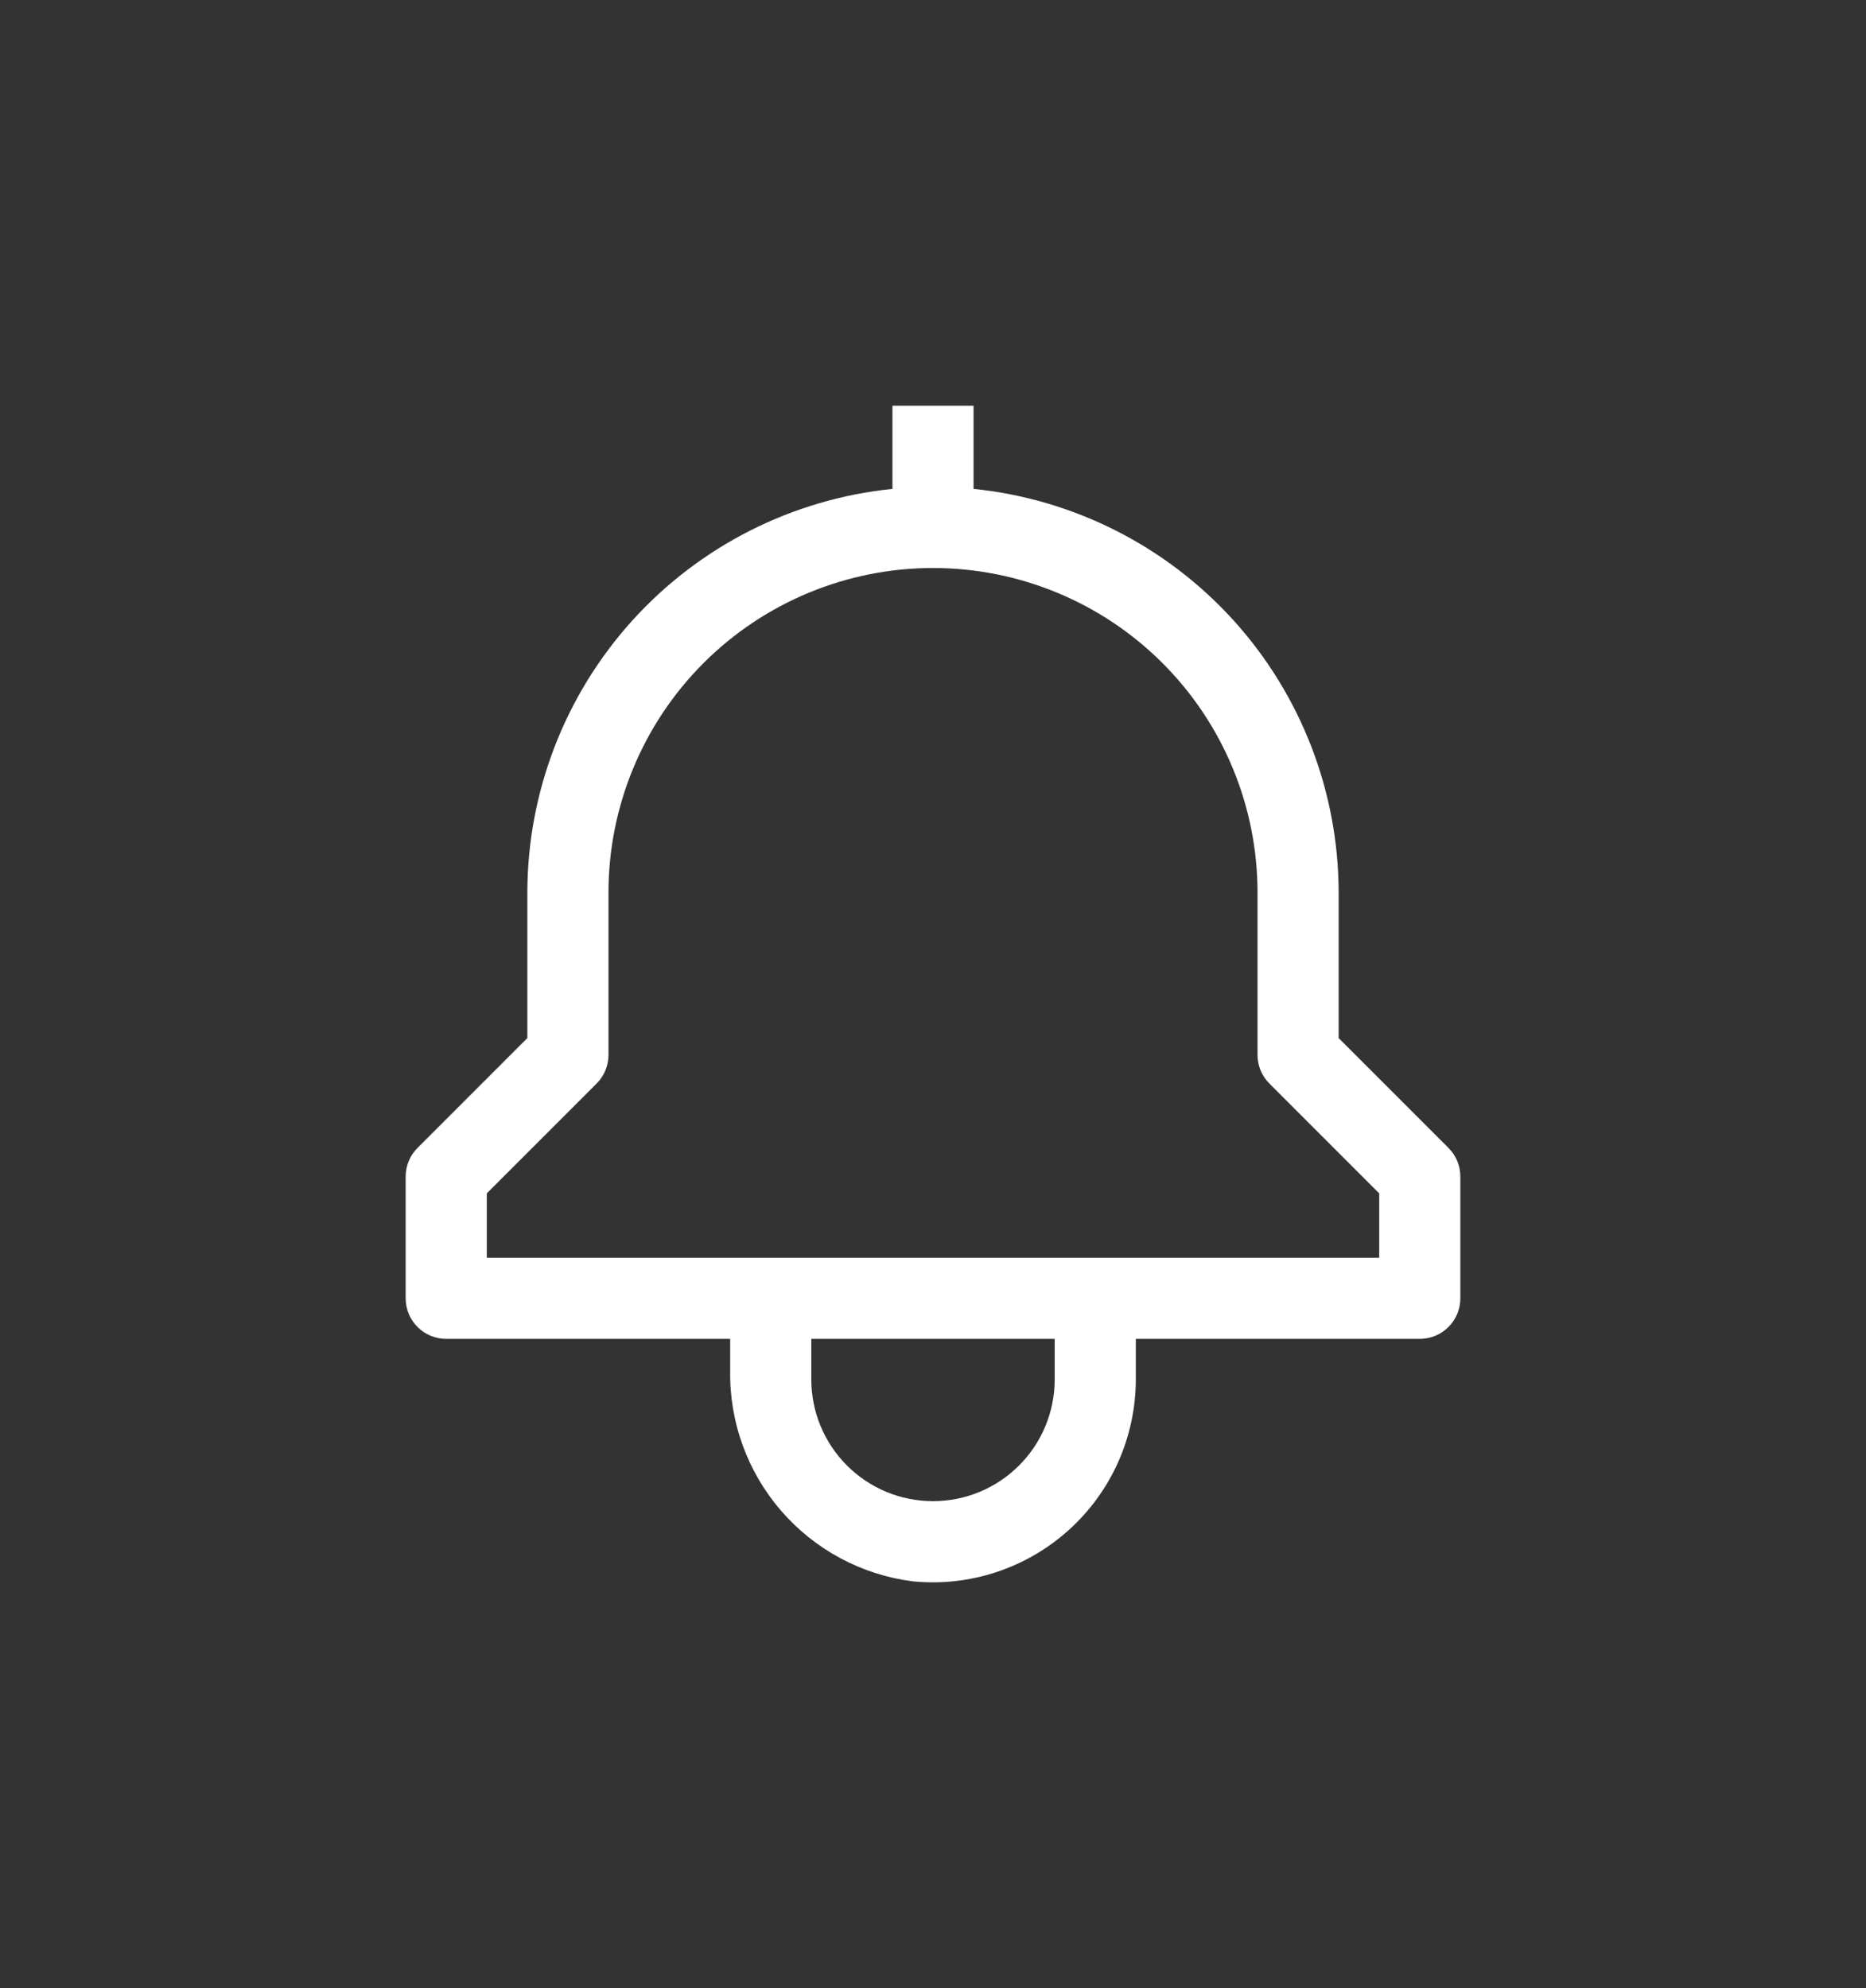 <svg width="46" height="49" viewBox="0 0 46 49" fill="none" xmlns="http://www.w3.org/2000/svg">
<rect x="0" y="0" width="46" height="49" fill="#333333" stroke="none"/>
<path d="M35.707 28.293L33 25.586V22C32.997 19.522 32.075 17.133 30.413 15.295C28.75 13.457 26.465 12.301 24 12.05V10H22V12.05C19.535 12.301 17.25 13.457 15.587 15.295C13.925 17.133 13.003 19.522 13 22V25.586L10.293 28.293C10.105 28.48 10 28.735 10 29V32C10 32.265 10.105 32.52 10.293 32.707C10.48 32.895 10.735 33 11 33H18V33.777C17.978 35.046 18.425 36.278 19.256 37.237C20.086 38.196 21.241 38.816 22.5 38.976C23.195 39.045 23.897 38.968 24.561 38.749C25.224 38.53 25.834 38.175 26.352 37.707C26.871 37.238 27.285 36.666 27.569 36.028C27.852 35.389 27.999 34.699 28 34V33H35C35.265 33 35.52 32.895 35.707 32.707C35.895 32.52 36 32.265 36 32V29C36 28.735 35.895 28.48 35.707 28.293ZM26 34C26 34.796 25.684 35.559 25.121 36.121C24.559 36.684 23.796 37 23 37C22.204 37 21.441 36.684 20.879 36.121C20.316 35.559 20 34.796 20 34V33H26V34ZM34 31H12V29.414L14.707 26.707C14.895 26.52 15 26.265 15 26V22C15 19.878 15.843 17.843 17.343 16.343C18.843 14.843 20.878 14 23 14C25.122 14 27.157 14.843 28.657 16.343C30.157 17.843 31 19.878 31 22V26C31 26.265 31.105 26.52 31.293 26.707L34 29.414V31Z" fill="white"/>
</svg>
